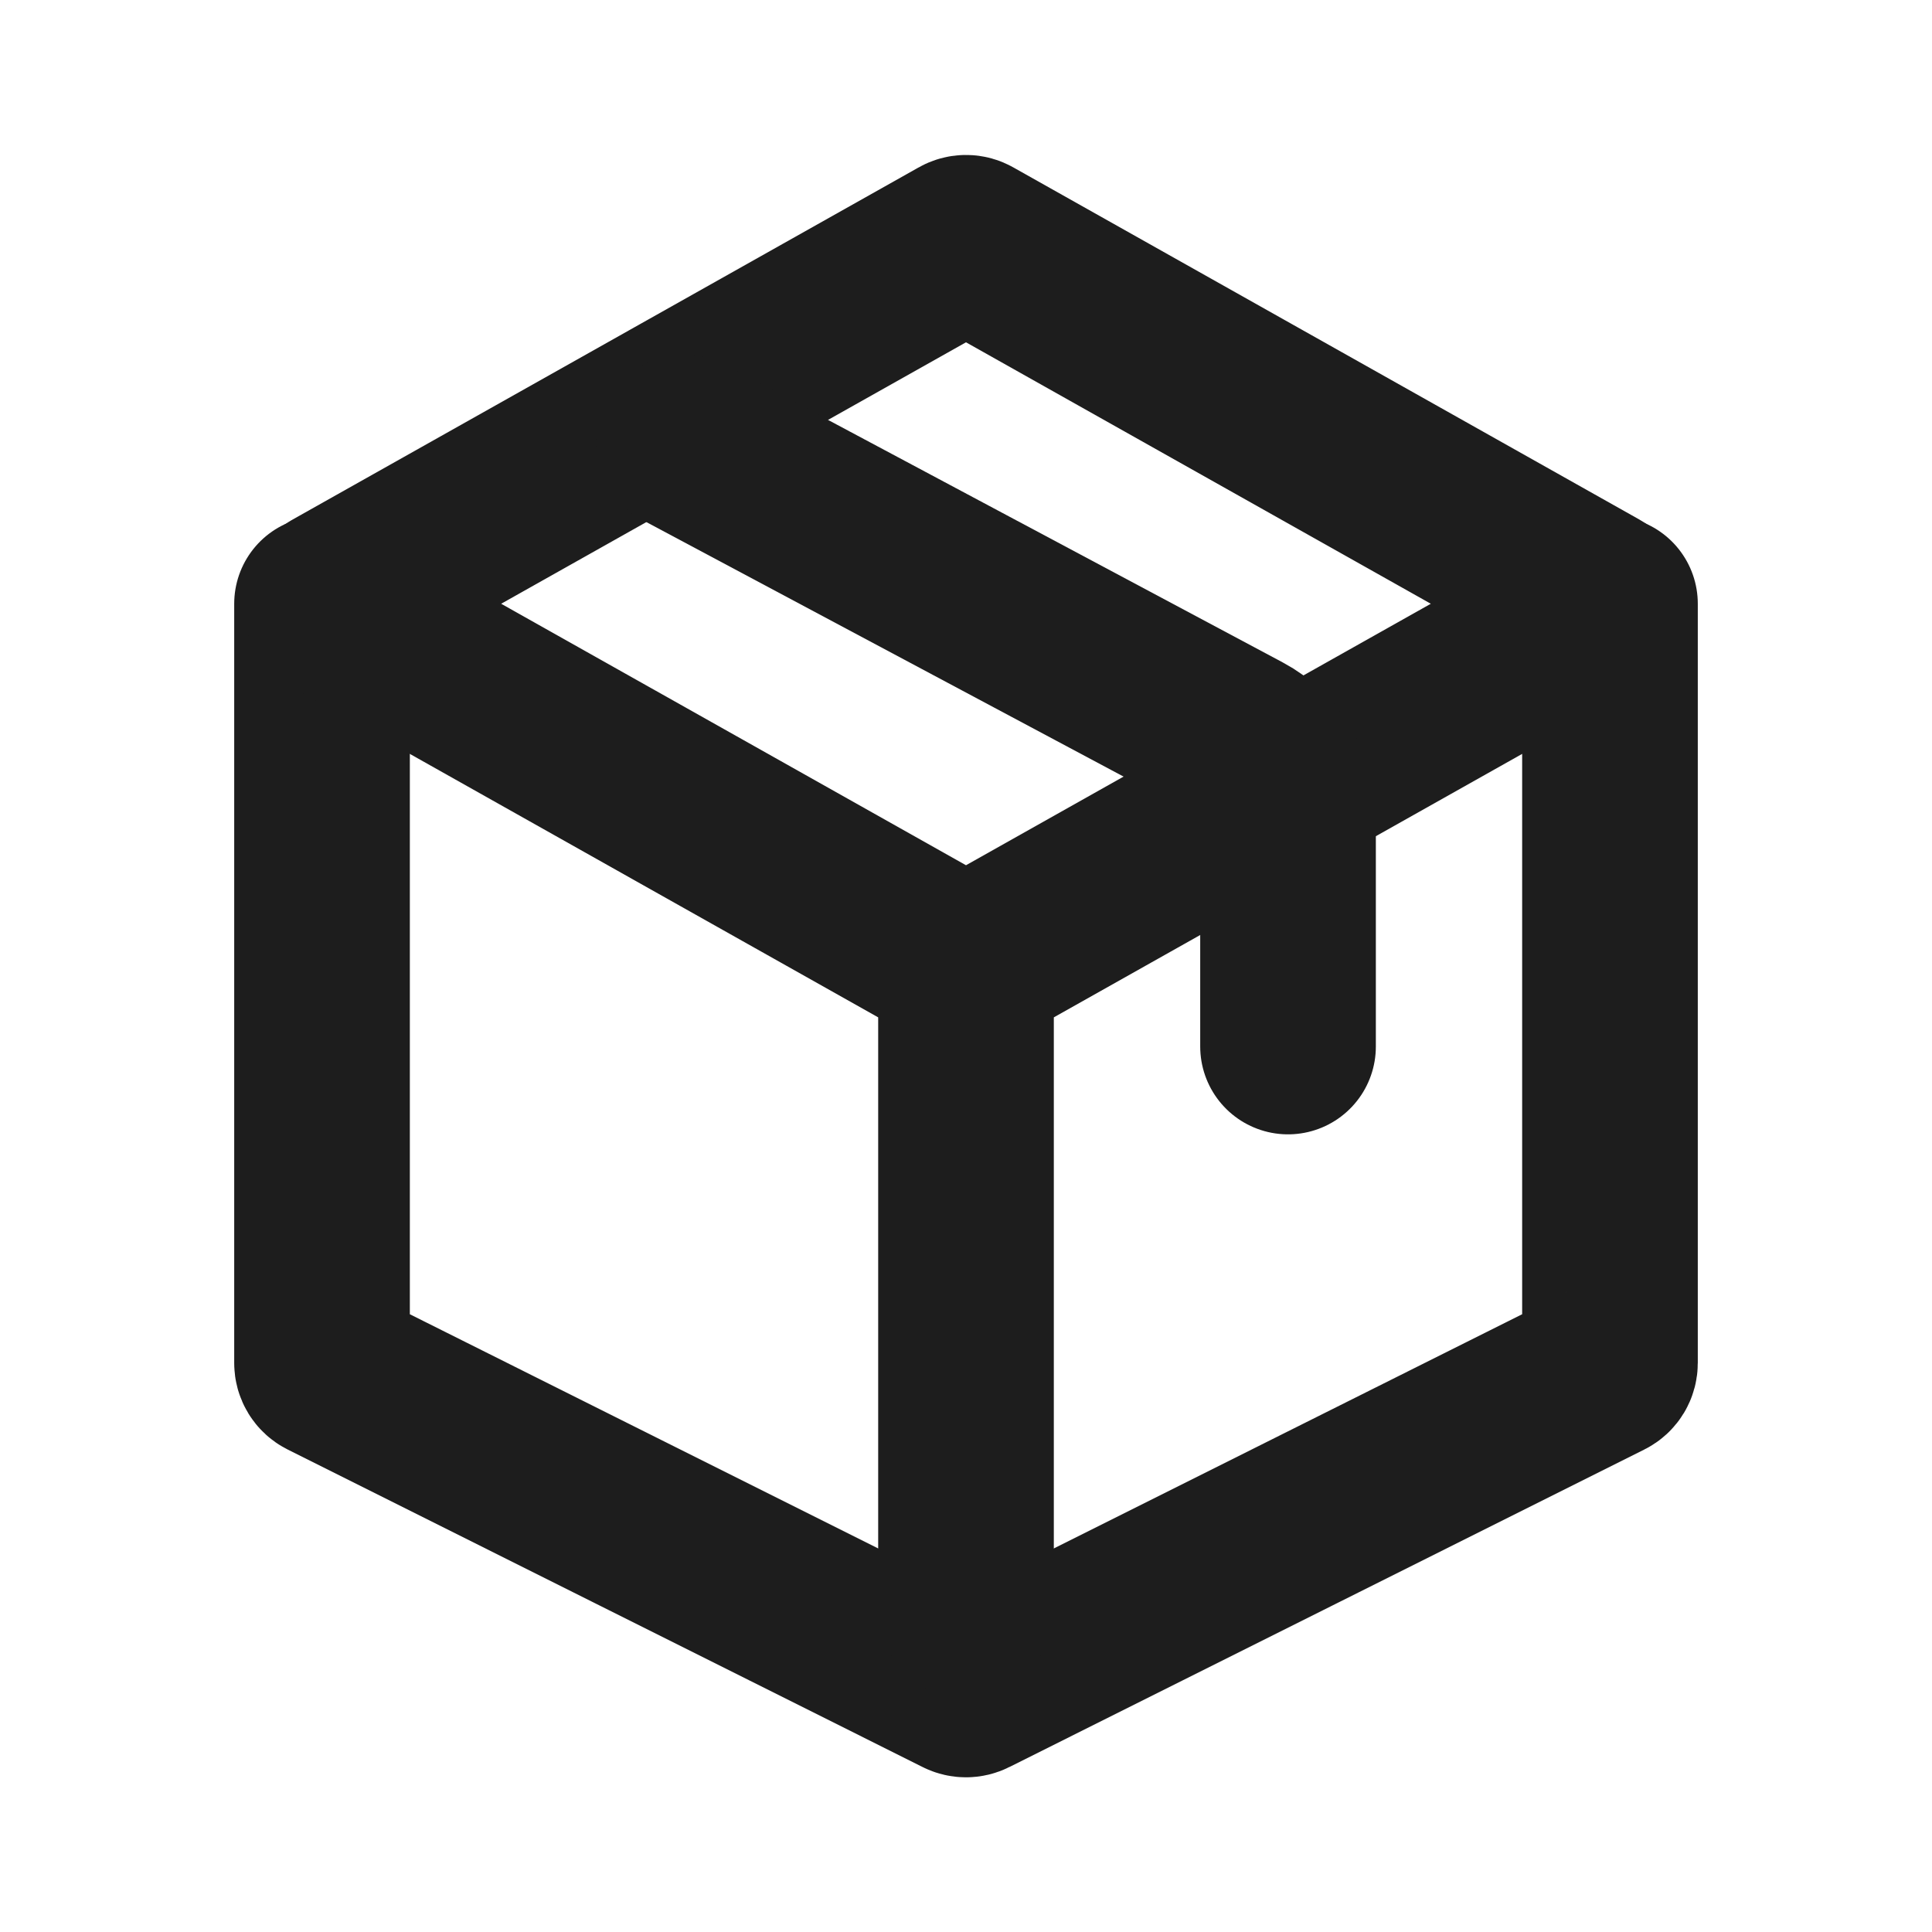 <svg width="22" height="22" viewBox="0 0 22 22" fill="none" xmlns="http://www.w3.org/2000/svg">
<path d="M3.667 6.875V15.521C3.667 15.559 3.688 15.594 3.722 15.611L10.955 19.228C10.983 19.242 11.017 19.242 11.045 19.228L18.278 15.611C18.312 15.594 18.333 15.559 18.333 15.521V6.875" stroke="#1D1D1D" stroke-width="2" stroke-linecap="round"/>
<path d="M11 11L18.178 6.962C18.246 6.924 18.246 6.826 18.178 6.788L11.049 2.778C11.019 2.76 10.982 2.76 10.951 2.778L3.822 6.788C3.754 6.826 3.754 6.924 3.822 6.962L11 11ZM11 11V18.333" stroke="#1D1D1D" stroke-width="2" stroke-linecap="round"/>
<path d="M7.792 5.042L14.137 8.426C14.463 8.6 14.667 8.939 14.667 9.308V11.917" stroke="#1D1D1D" stroke-width="2" stroke-linecap="round"/>
</svg>
